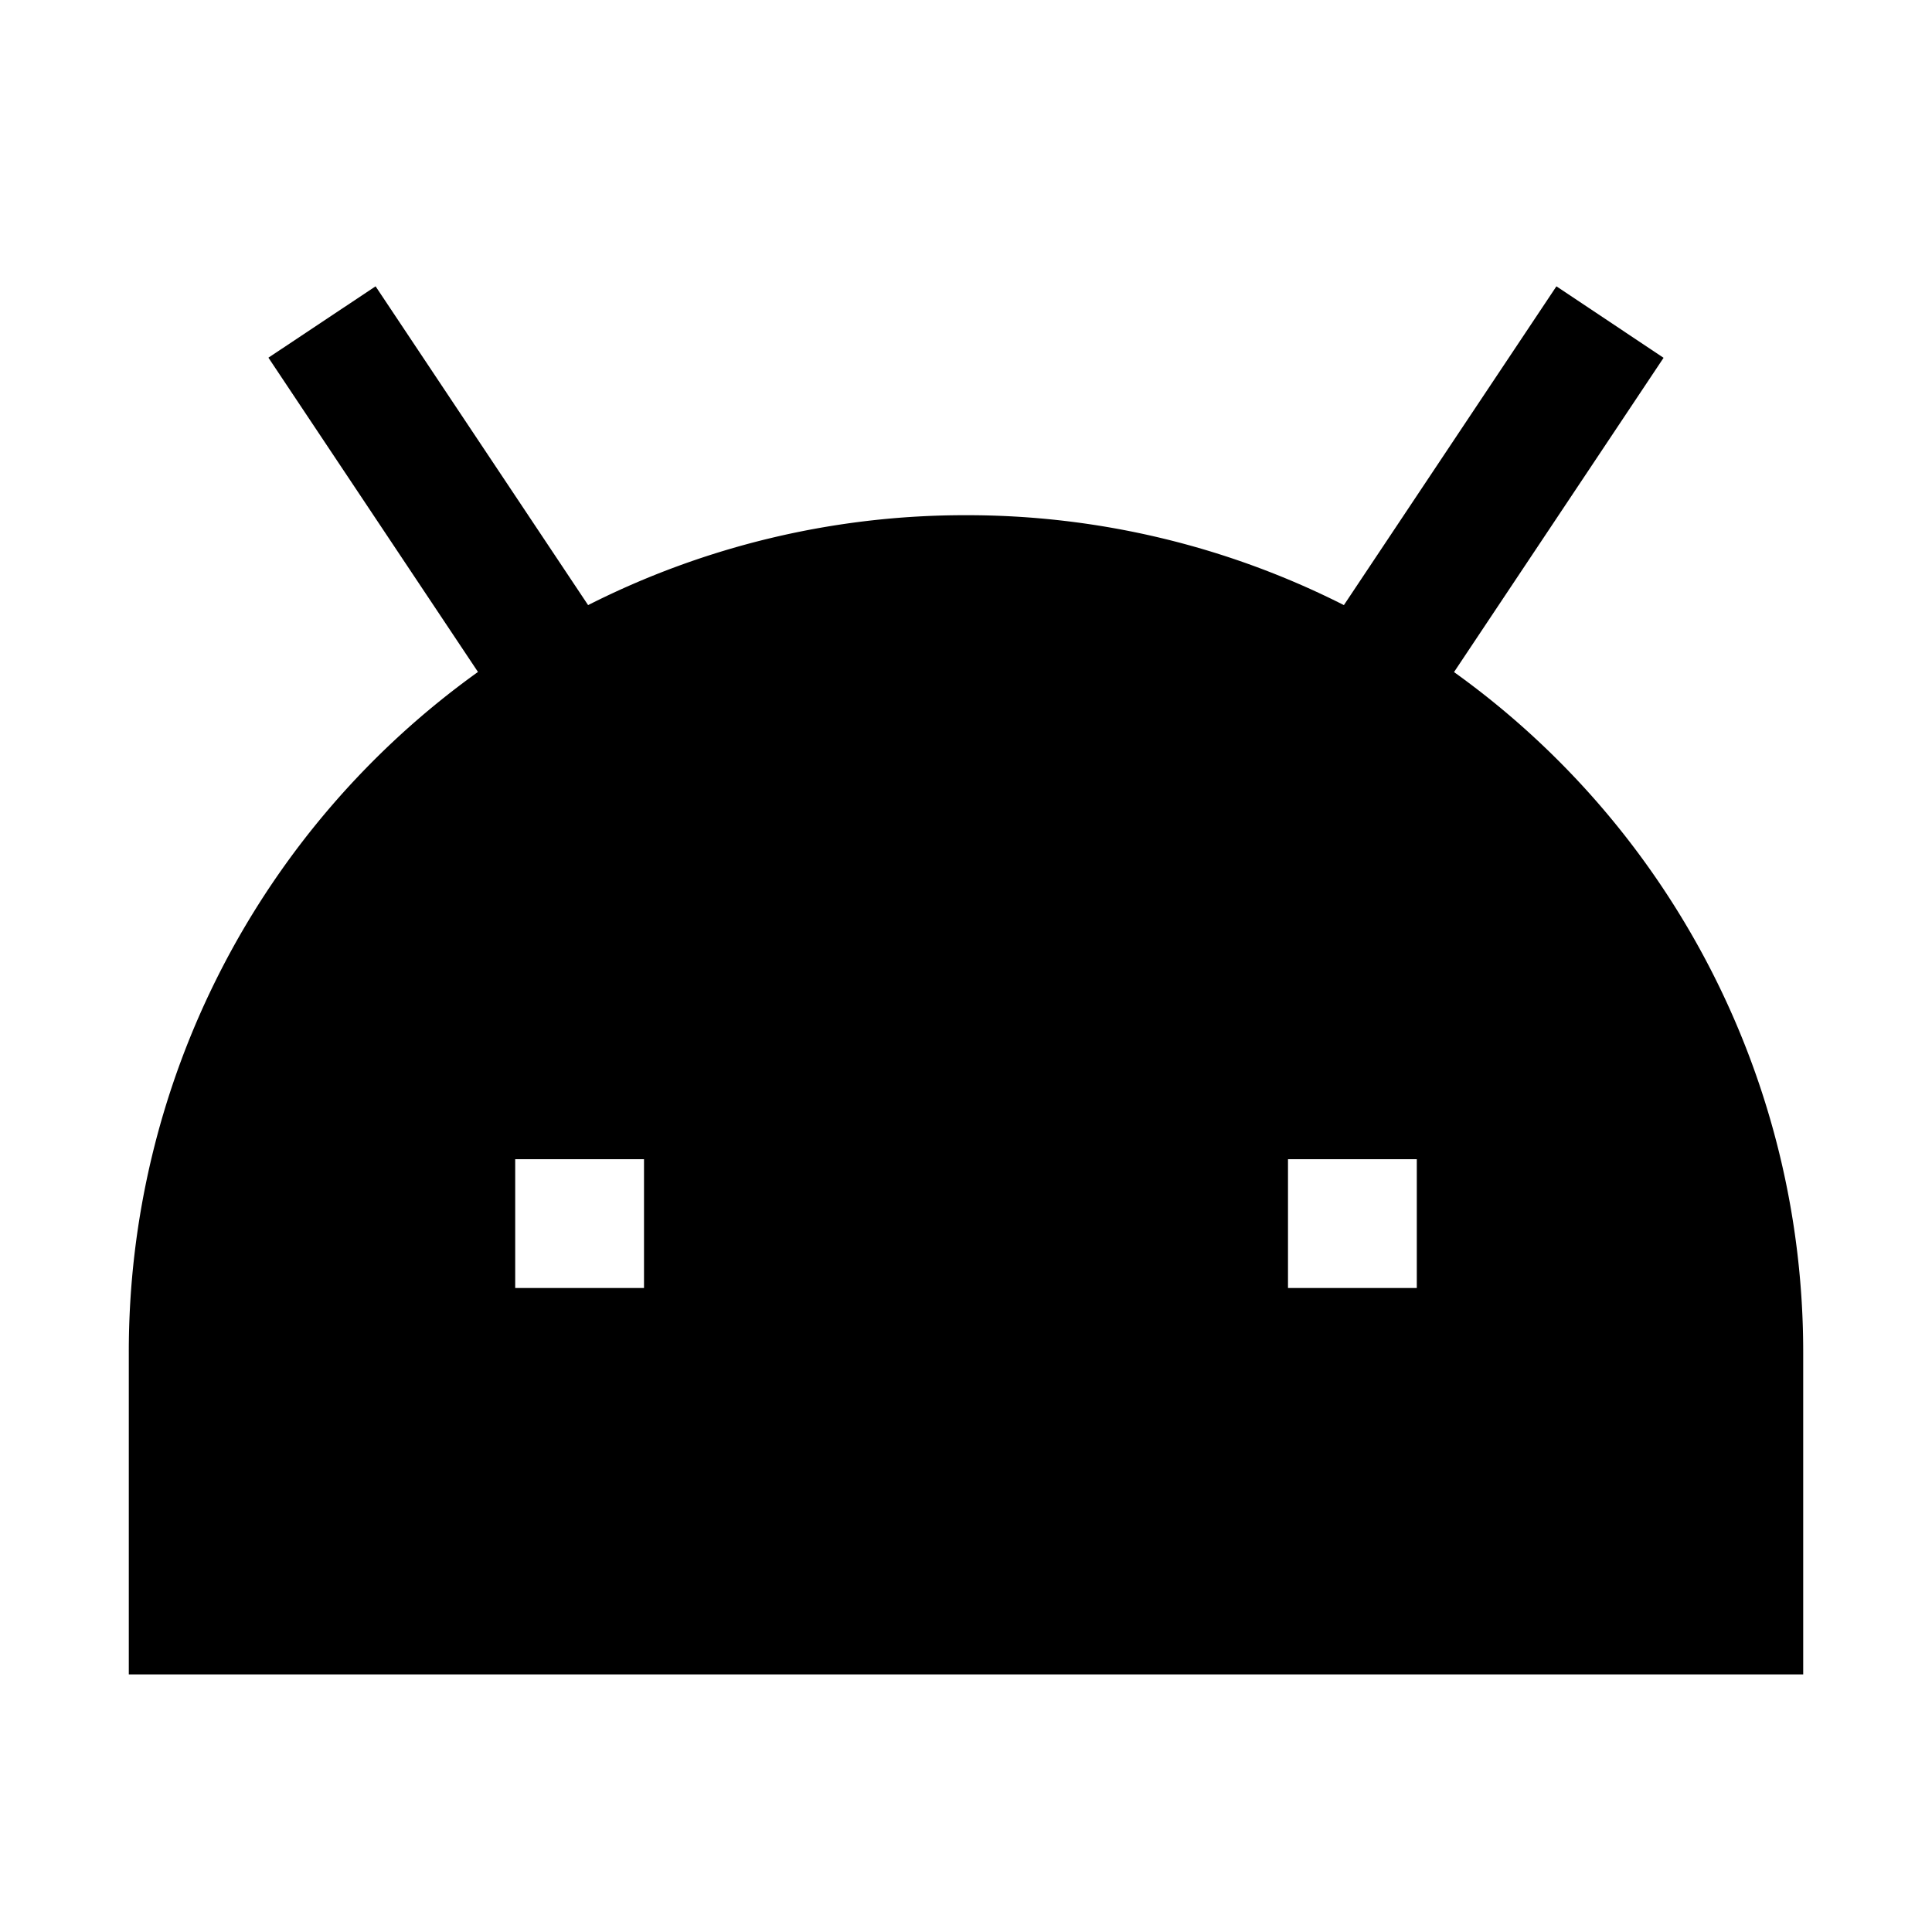 <svg viewBox="0 0 15 15" fill="none" xmlns="http://www.w3.org/2000/svg">
  <path fill-rule="evenodd" clip-rule="evenodd" d="M7.5 4a6.473 6.473 0 00-2.934.698l-1.65-2.475-.832.554 1.627 2.44A6.492 6.492 0 001 10.5V13h13v-2.5a6.492 6.492 0 00-2.711-5.282l1.627-2.44-.832-.555-1.65 2.475A6.473 6.473 0 007.5 4zM5 10H4V9h1v1zm5 0h1V9h-1v1z" fill="currentColor"/>
</svg>
